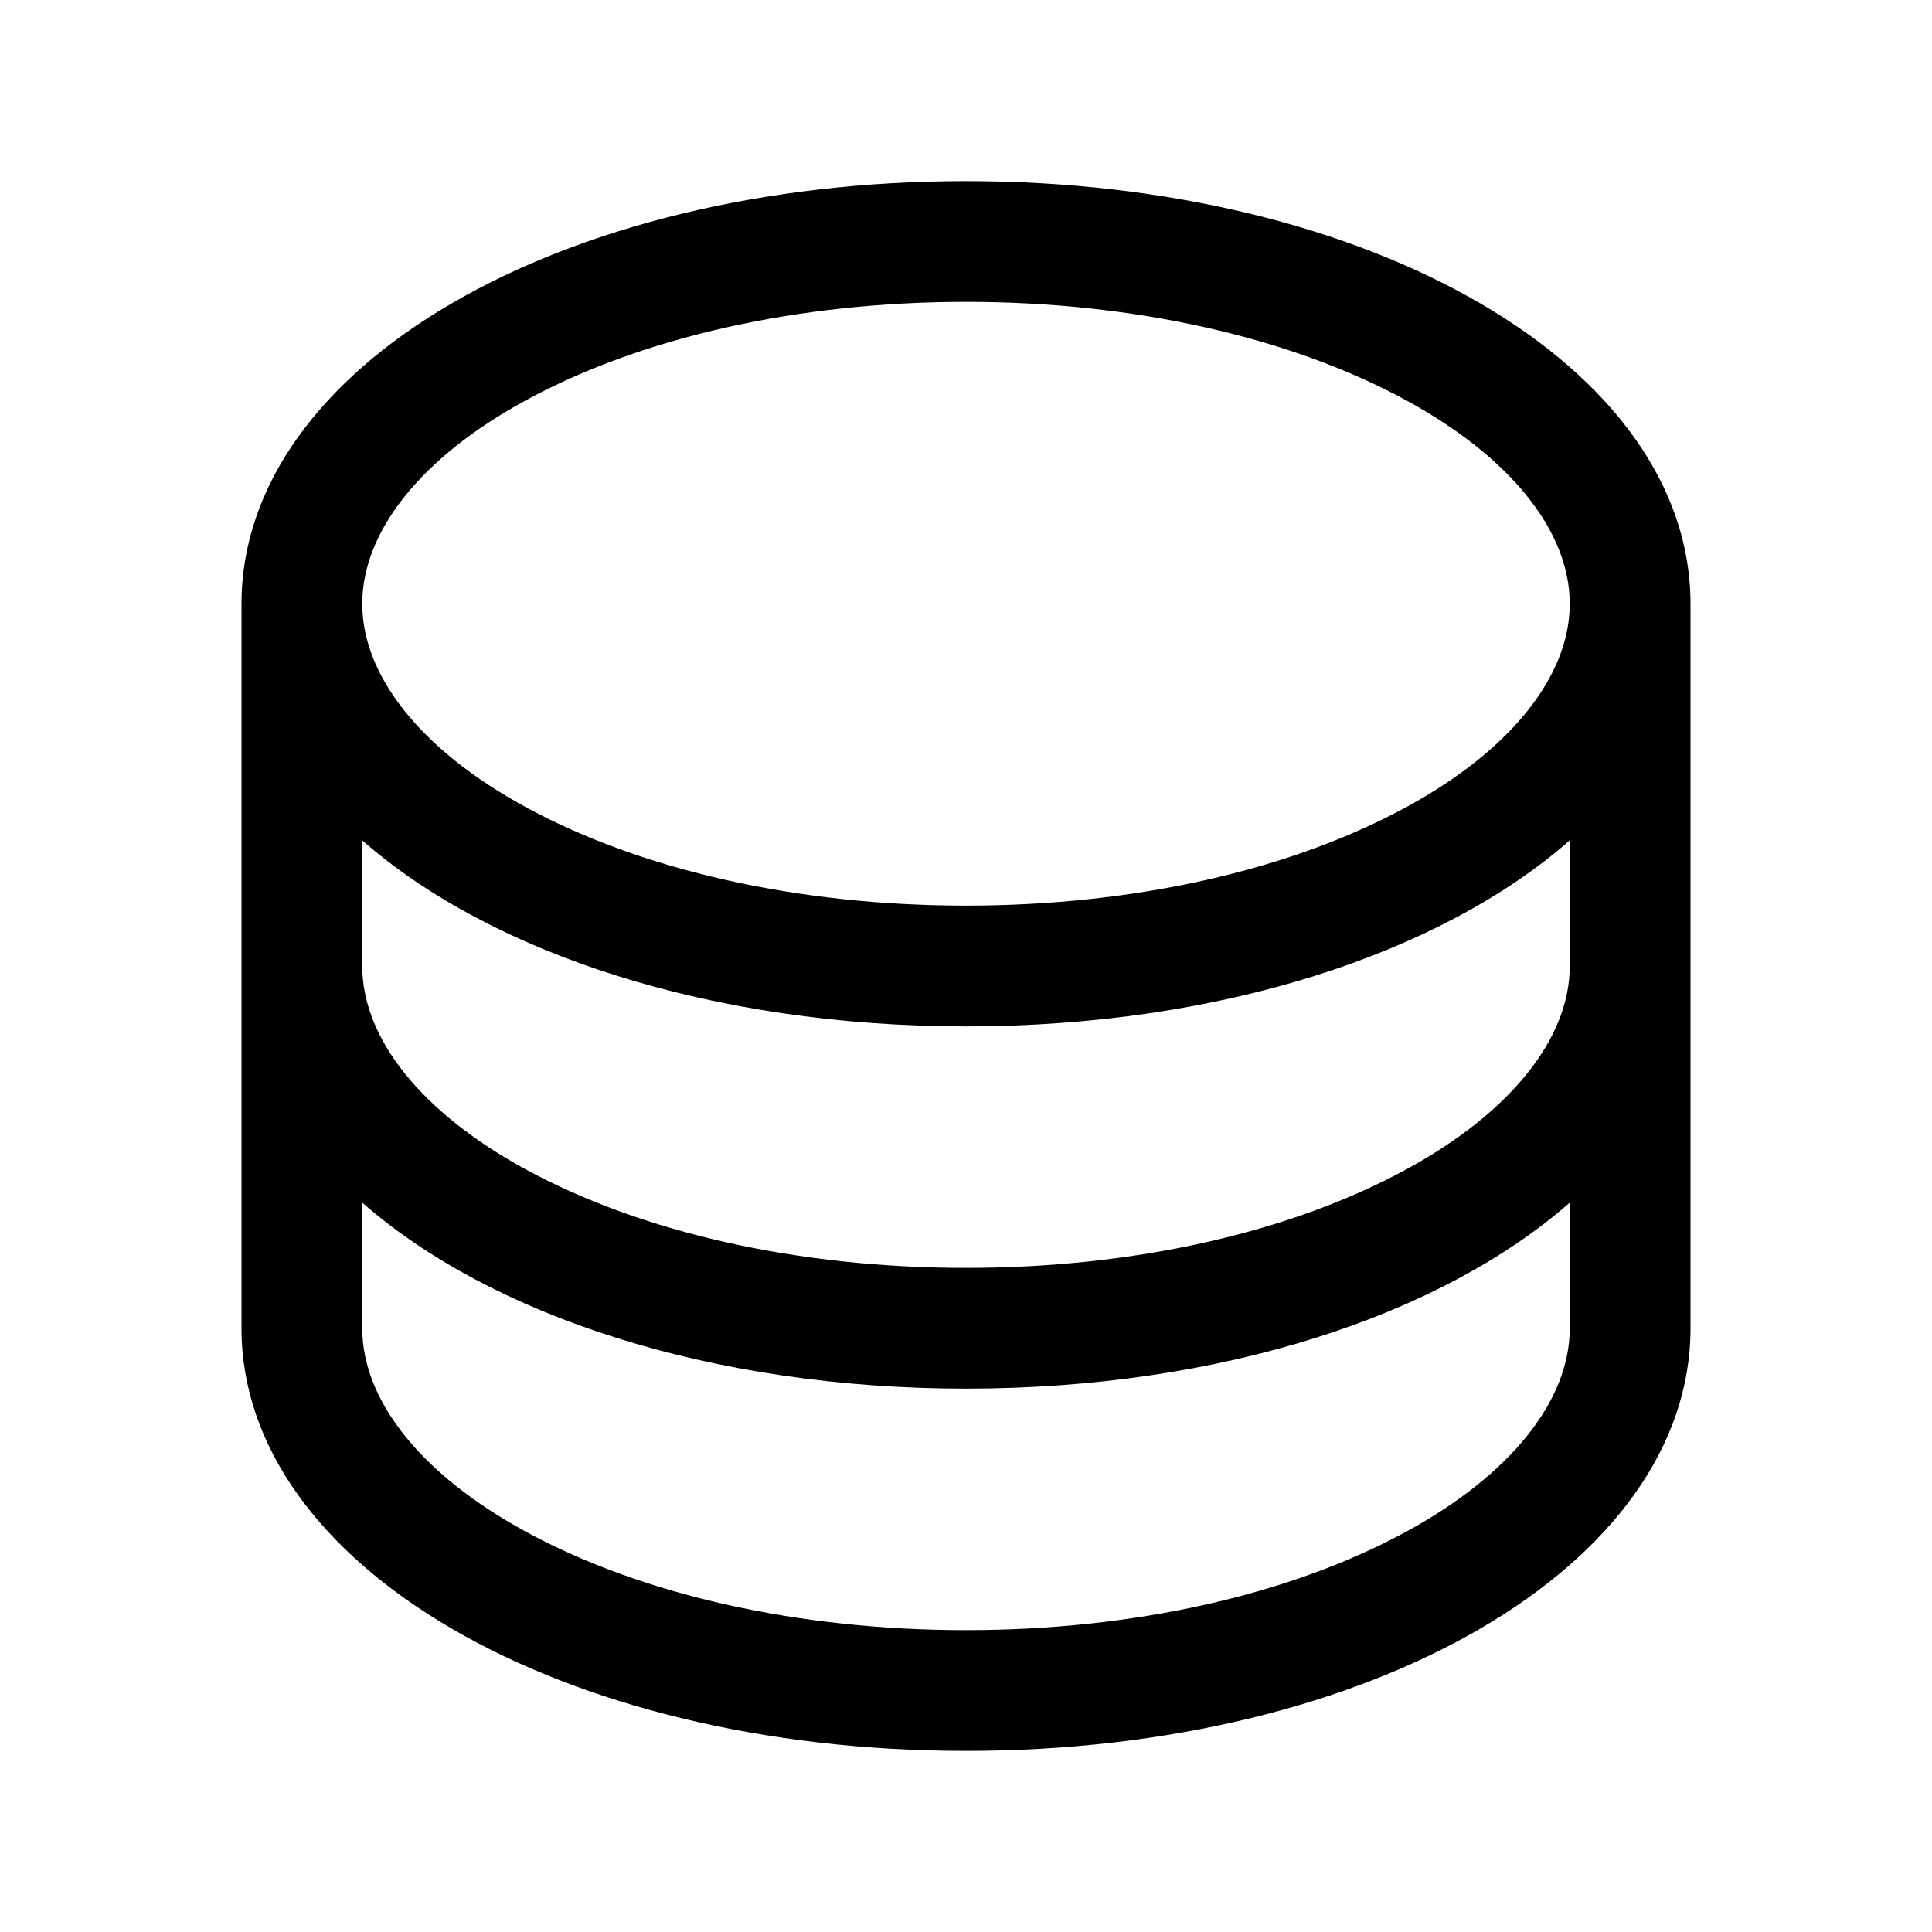 <svg id="Flat" xmlns="http://www.w3.org/2000/svg" viewBox="0 0 256 256">
  <path d="M128,24C74.168,24,32,48.598,32,80v96c0,31.402,42.168,56,96,56s96-24.598,96-56V80C224,48.598,181.832,24,128,24Zm80,104c0,9.617-7.875,19.429-21.605,26.918C170.928,163.354,150.19,168,128,168s-42.928-4.646-58.395-13.082C55.875,147.429,48,137.617,48,128V111.356C65.06,126.321,94.234,136,128,136s62.94-9.679,80-24.644ZM69.605,53.082C85.072,44.646,105.81,40,128,40s42.928,4.646,58.395,13.082C200.125,60.571,208,70.383,208,80s-7.875,19.429-21.605,26.918C170.928,115.354,150.19,120,128,120s-42.928-4.646-58.395-13.082C55.875,99.429,48,89.617,48,80S55.875,60.571,69.605,53.082ZM186.395,202.918C170.928,211.354,150.19,216,128,216s-42.928-4.646-58.395-13.082C55.875,195.429,48,185.617,48,176V159.356C65.06,174.321,94.234,184,128,184s62.94-9.679,80-24.644V176C208,185.617,200.125,195.429,186.395,202.918Z"/>
</svg>
